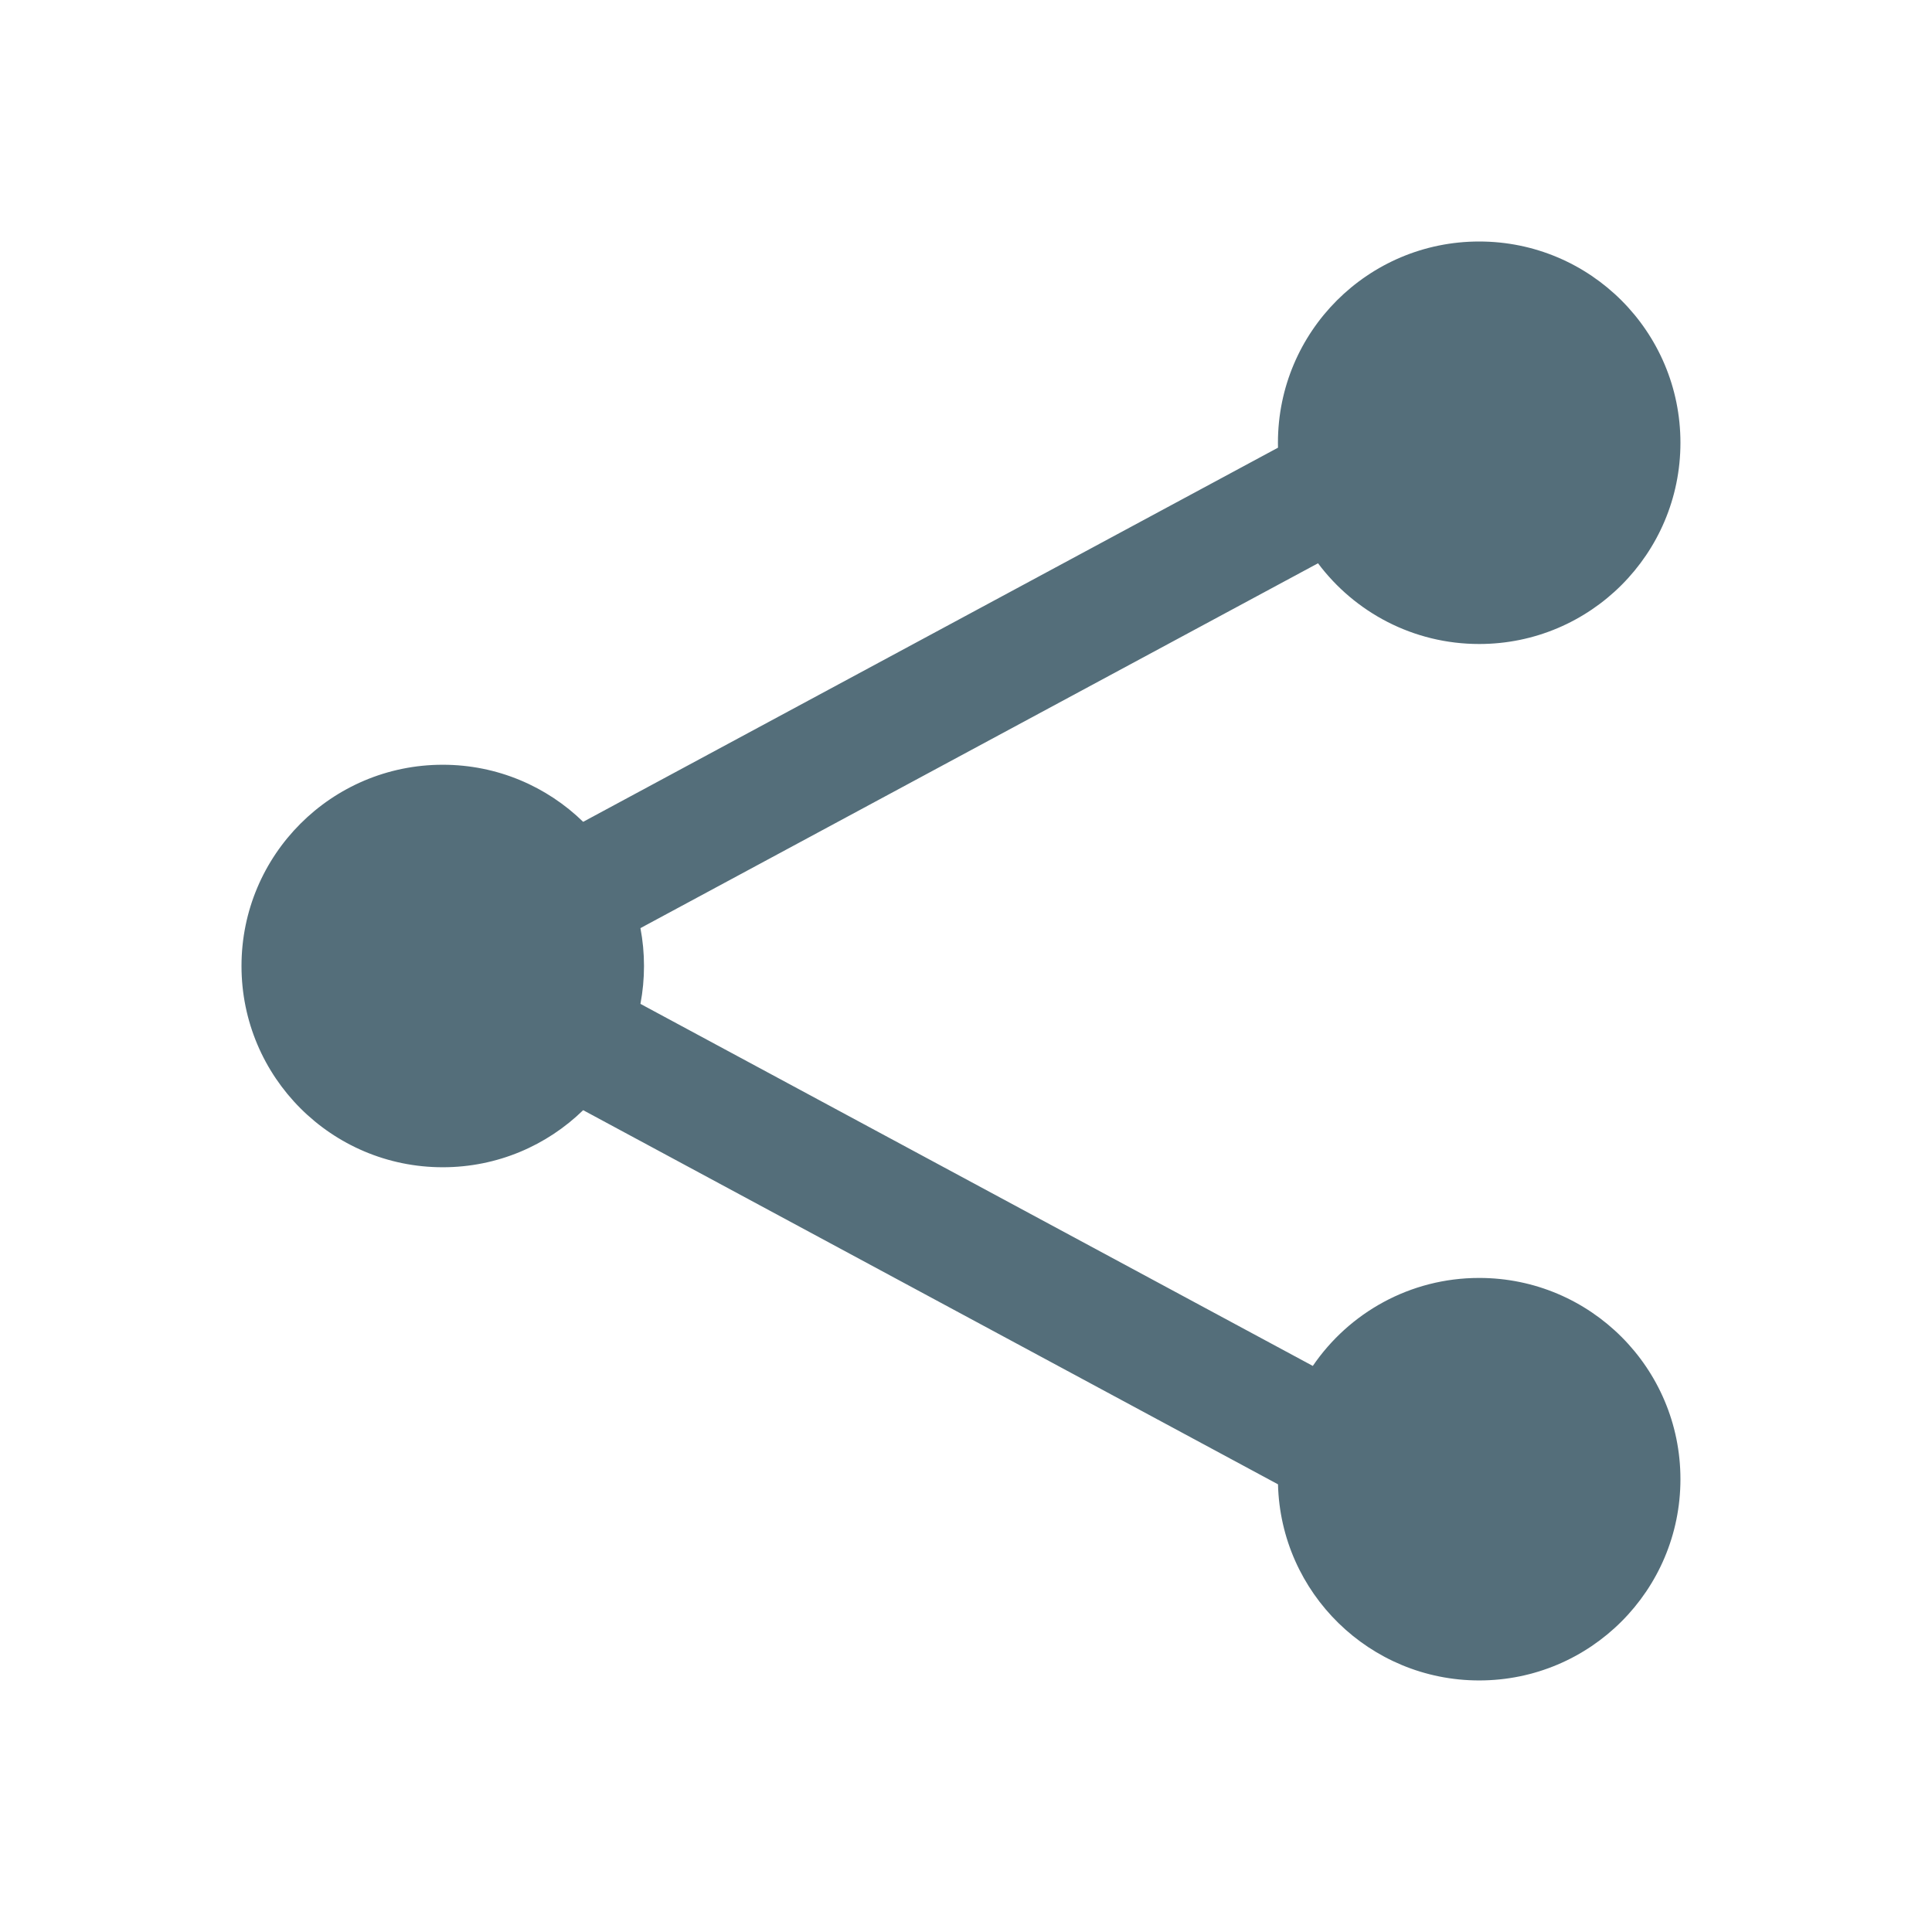 <svg width="192" height="192" viewBox="0 0 192 192" fill="none" xmlns="http://www.w3.org/2000/svg">
<path fill-rule="evenodd" clip-rule="evenodd" d="M147 64C158.046 64 167 55.046 167 44C167 32.954 158.046 24 147 24C135.954 24 127 32.954 127 44C127 44.164 127.002 44.327 127.006 44.49L57.954 81.672C54.35 78.162 49.428 76 44 76C32.954 76 24 84.954 24 96C24 107.046 32.954 116 44 116C49.428 116 54.35 113.838 57.954 110.328L127.006 147.51C127.277 158.32 136.125 167 147 167C158.046 167 167 158.046 167 147C167 135.954 158.046 127 147 127C140.128 127 134.066 130.465 130.466 135.744L63.646 99.764C63.879 98.545 64 97.287 64 96C64 94.713 63.879 93.455 63.646 92.236L130.982 55.978C134.63 60.848 140.447 64 147 64Z" fill="#546E7A"/>
</svg>
